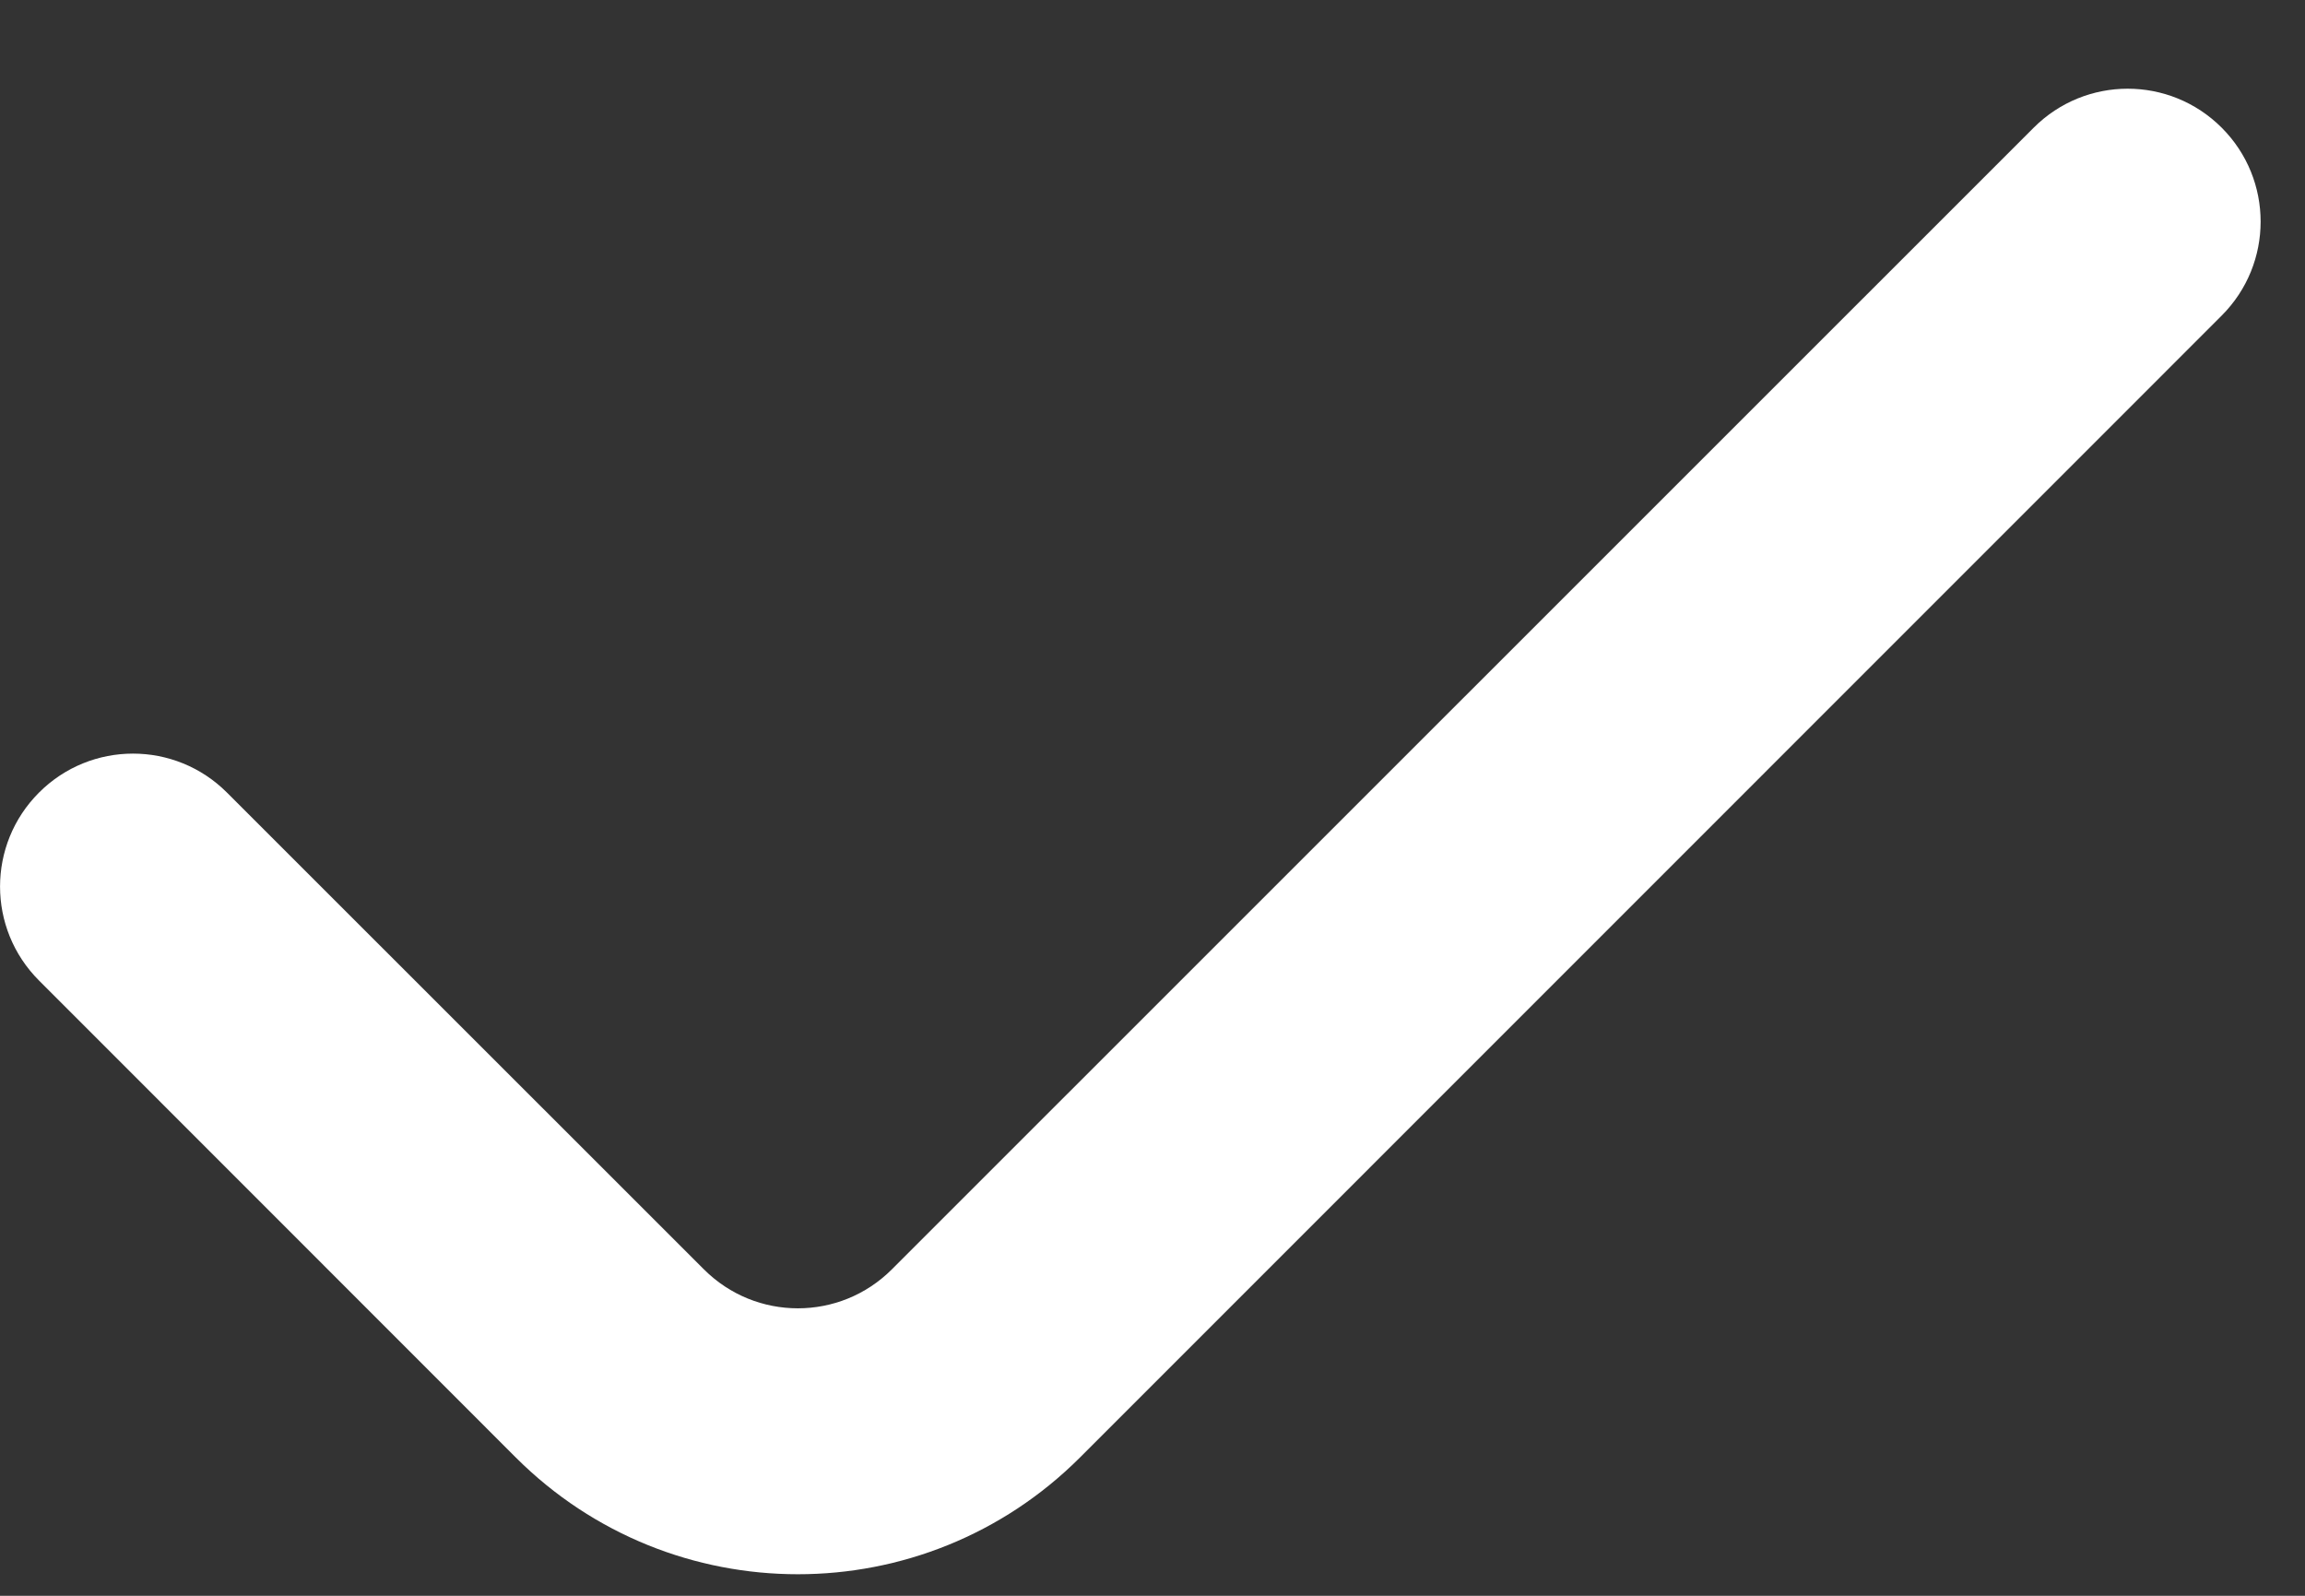 <svg width="13" height="9" viewBox="0 0 13 9" fill="none" xmlns="http://www.w3.org/2000/svg">
<rect x="0" y="0" width="13" height="9" fill="#333333" stroke="none"/>
<path fill-rule="evenodd" clip-rule="evenodd" d="M12.53 0.72C12.823 1.013 12.823 1.487 12.53 1.78L6.091 8.22C5.212 9.098 3.788 9.098 2.909 8.22L0.22 5.53C-0.073 5.237 -0.073 4.763 0.22 4.47C0.513 4.177 0.987 4.177 1.28 4.47L3.97 7.159C4.263 7.452 4.737 7.452 5.03 7.159L11.47 0.72C11.763 0.427 12.237 0.427 12.53 0.72Z" fill="white"/>
</svg>
